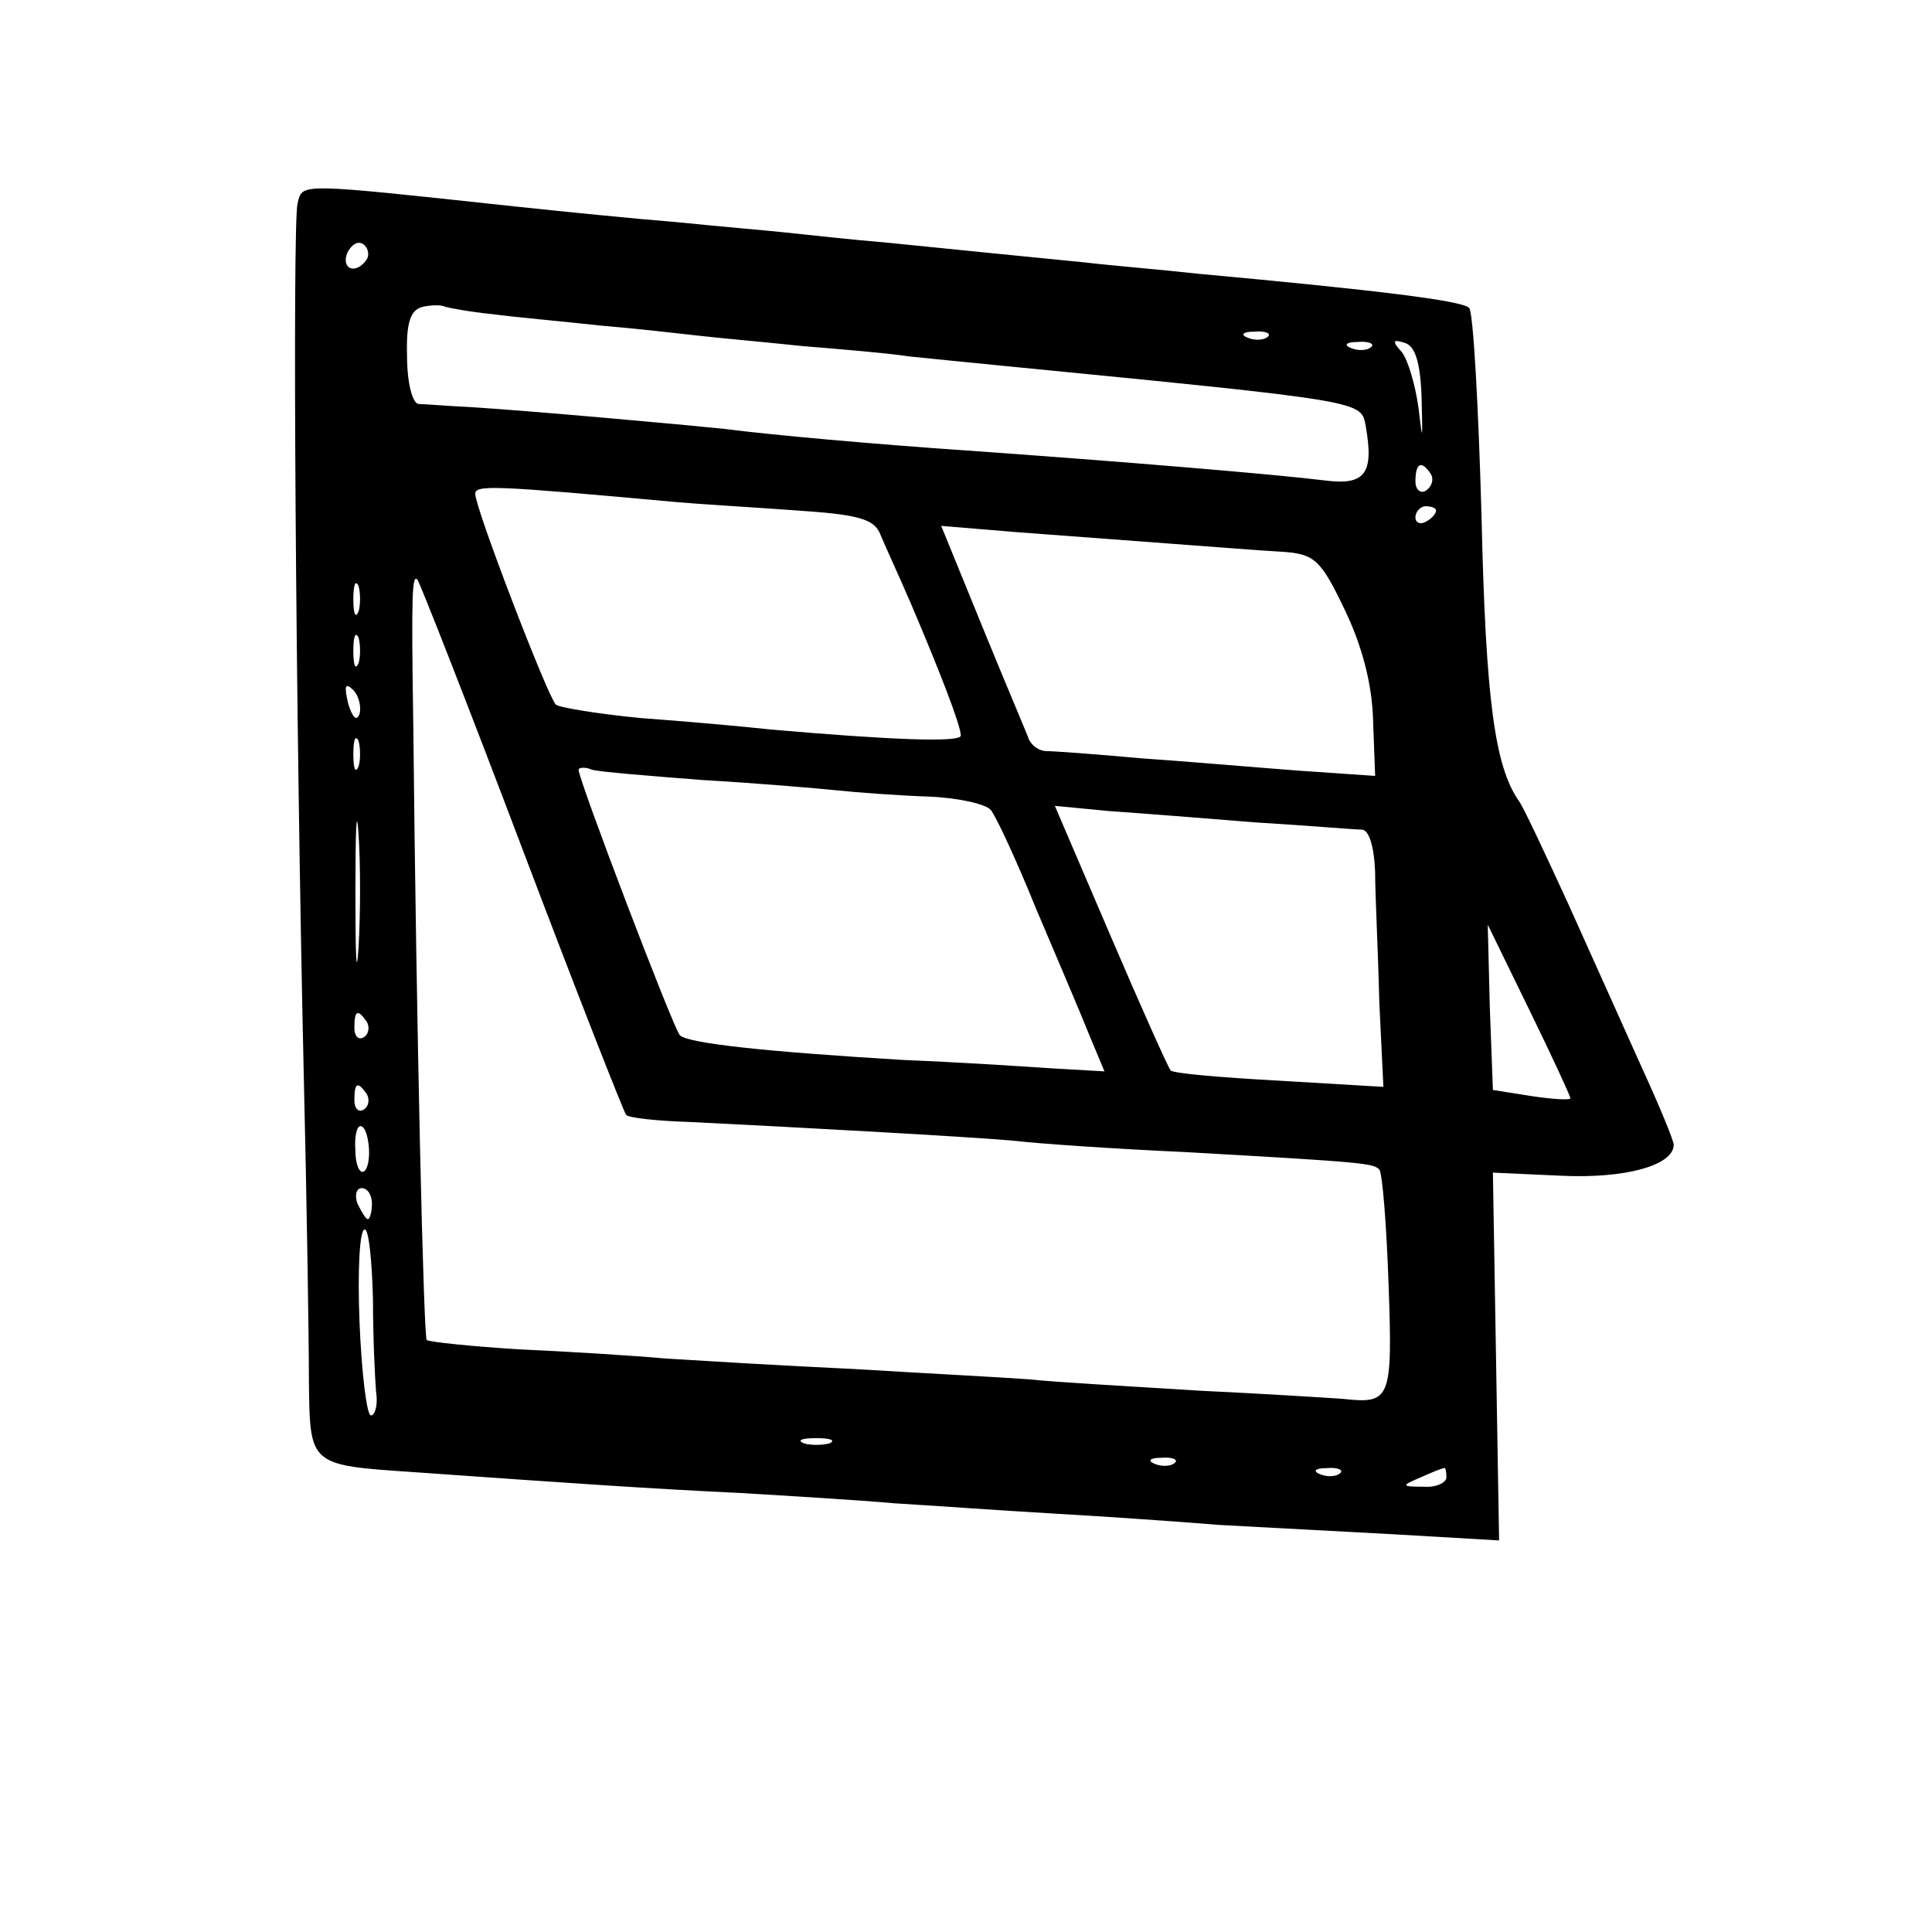 <?xml version="1.0" standalone="no"?>
<!DOCTYPE svg PUBLIC "-//W3C//DTD SVG 20010904//EN"
 "http://www.w3.org/TR/2001/REC-SVG-20010904/DTD/svg10.dtd">
<svg version="1.0" xmlns="http://www.w3.org/2000/svg"
 width="187pt" height="187pt" viewBox="0 0 187 187"
 preserveAspectRatio="xMidYMid meet">
<g transform="translate(0,187) scale(0.1,-0.1)"
fill="#000000" stroke="none">
<path d="M288 1673 c-5 -20 -2 -490 6 -843 3 -124 5 -257 5 -297 1 -82 0 -81
103 -88 155 -11 229 -16 313 -20 50 -3 117 -7 150 -10 33 -2 103 -7 155 -10
52 -3 124 -8 160 -11 36 -2 111 -6 168 -9 l103 -6 -3 178 -3 178 66 -3 c62 -3
109 10 109 30 0 4 -14 38 -31 75 -17 38 -49 109 -71 158 -23 50 -44 95 -48
100 -23 33 -32 97 -36 275 -3 107 -8 198 -12 202 -7 7 -88 17 -262 33 -36 4
-85 8 -110 11 -72 7 -120 12 -190 19 -36 3 -81 8 -100 10 -19 2 -66 6 -105 10
-38 3 -108 10 -155 15 -214 23 -207 23 -212 3z m67 -54 c-10 -15 -25 -10 -19
6 4 8 10 12 15 9 5 -3 7 -10 4 -15z m121 -53 c22 -3 68 -7 104 -11 36 -3 79
-8 97 -10 17 -2 62 -6 100 -10 37 -3 84 -7 103 -10 19 -2 60 -6 90 -9 357 -35
347 -34 352 -59 8 -46 -1 -57 -40 -52 -49 6 -192 18 -347 29 -88 6 -189 15
-235 21 -39 4 -182 17 -245 21 -22 1 -45 3 -50 3 -6 1 -11 21 -11 46 -1 32 3
45 15 48 9 2 19 2 22 0 4 -1 24 -5 45 -7z m751 -22 c-3 -3 -12 -4 -19 -1 -8 3
-5 6 6 6 11 1 17 -2 13 -5z m100 -10 c-3 -3 -12 -4 -19 -1 -8 3 -5 6 6 6 11 1
17 -2 13 -5z m49 -50 c1 -41 1 -43 -3 -9 -3 22 -10 46 -16 54 -10 11 -9 13 3
9 10 -3 15 -20 16 -54z m9 -73 c3 -5 1 -12 -5 -16 -5 -3 -10 1 -10 9 0 18 6
21 15 7z m-730 -27 c22 -2 74 -5 115 -8 60 -4 76 -8 82 -23 4 -10 18 -40 30
-68 26 -61 48 -117 48 -127 0 -7 -71 -4 -185 6 -27 3 -84 8 -125 11 -41 4 -78
10 -82 13 -8 8 -78 190 -78 204 0 9 19 8 195 -8z m735 -8 c0 -3 -4 -8 -10 -11
-5 -3 -10 -1 -10 4 0 6 5 11 10 11 6 0 10 -2 10 -4z m-260 -32 c41 -3 91 -7
110 -8 32 -2 38 -7 61 -55 17 -35 27 -72 28 -108 l2 -54 -73 5 c-40 3 -109 9
-153 12 -44 4 -85 7 -92 7 -7 0 -14 5 -17 11 -2 6 -23 55 -45 109 l-40 98 72
-6 c40 -3 106 -8 147 -11z m-783 -66 c-3 -7 -5 -2 -5 12 0 14 2 19 5 13 2 -7
2 -19 0 -25z m158 -228 c53 -140 99 -257 101 -259 2 -3 30 -6 62 -7 102 -5
266 -14 312 -18 25 -3 99 -8 165 -11 178 -10 184 -11 190 -17 3 -3 7 -53 9
-111 4 -112 2 -116 -44 -111 -14 1 -77 5 -140 8 -63 4 -137 8 -165 11 -27 2
-104 6 -170 10 -66 3 -147 8 -180 10 -33 3 -98 7 -144 9 -46 3 -85 7 -88 9 -3
4 -10 299 -13 597 -2 128 -1 144 4 139 2 -2 48 -119 101 -259z m-158 178 c-3
-7 -5 -2 -5 12 0 14 2 19 5 13 2 -7 2 -19 0 -25z m1 -49 c-3 -8 -7 -3 -11 10
-4 17 -3 21 5 13 5 -5 8 -16 6 -23z m-1 -51 c-3 -7 -5 -2 -5 12 0 14 2 19 5
13 2 -7 2 -19 0 -25z m333 -13 c52 -3 111 -8 130 -10 19 -2 59 -5 88 -6 28 -1
56 -7 61 -13 5 -6 25 -49 44 -96 20 -47 43 -101 51 -121 l15 -36 -52 3 c-29 2
-92 6 -142 8 -133 8 -209 16 -217 24 -6 6 -98 247 -98 257 0 2 6 3 13 0 6 -2
55 -6 107 -10z m-333 -162 c-2 -32 -3 -8 -3 52 0 61 1 87 3 58 2 -29 2 -78 0
-110z m868 121 c50 -3 96 -7 103 -7 7 0 12 -16 13 -41 0 -23 3 -79 4 -125 l4
-83 -101 6 c-55 3 -103 7 -105 10 -2 2 -28 60 -58 130 l-54 126 52 -5 c29 -2
93 -7 142 -11z m305 -267 c0 -2 -17 -1 -37 2 l-38 6 -3 80 -2 80 40 -82 c22
-45 40 -84 40 -86z m-1165 74 c3 -5 2 -12 -3 -15 -5 -3 -9 1 -9 9 0 17 3 19
12 6z m0 -70 c3 -5 2 -12 -3 -15 -5 -3 -9 1 -9 9 0 17 3 19 12 6z m2 -51 c1
-11 -1 -22 -5 -24 -4 -2 -8 7 -8 20 -1 13 1 24 5 24 4 0 7 -9 8 -20z m3 -55
c0 -8 -2 -15 -4 -15 -2 0 -6 7 -10 15 -3 8 -1 15 4 15 6 0 10 -7 10 -15z m1
-92 c0 -38 2 -78 3 -90 2 -13 -1 -23 -5 -23 -4 0 -9 41 -11 90 -2 50 0 90 5
90 4 0 7 -30 8 -67z m442 -140 c-7 -2 -19 -2 -25 0 -7 3 -2 5 12 5 14 0 19 -2
13 -5z m334 -19 c-3 -3 -12 -4 -19 -1 -8 3 -5 6 6 6 11 1 17 -2 13 -5z m160
-10 c-3 -3 -12 -4 -19 -1 -8 3 -5 6 6 6 11 1 17 -2 13 -5z m103 -4 c0 -5 -10
-10 -22 -9 -22 0 -22 1 -3 9 11 5 21 9 23 9 1 1 2 -3 2 -9z"/>
</g>
</svg>
